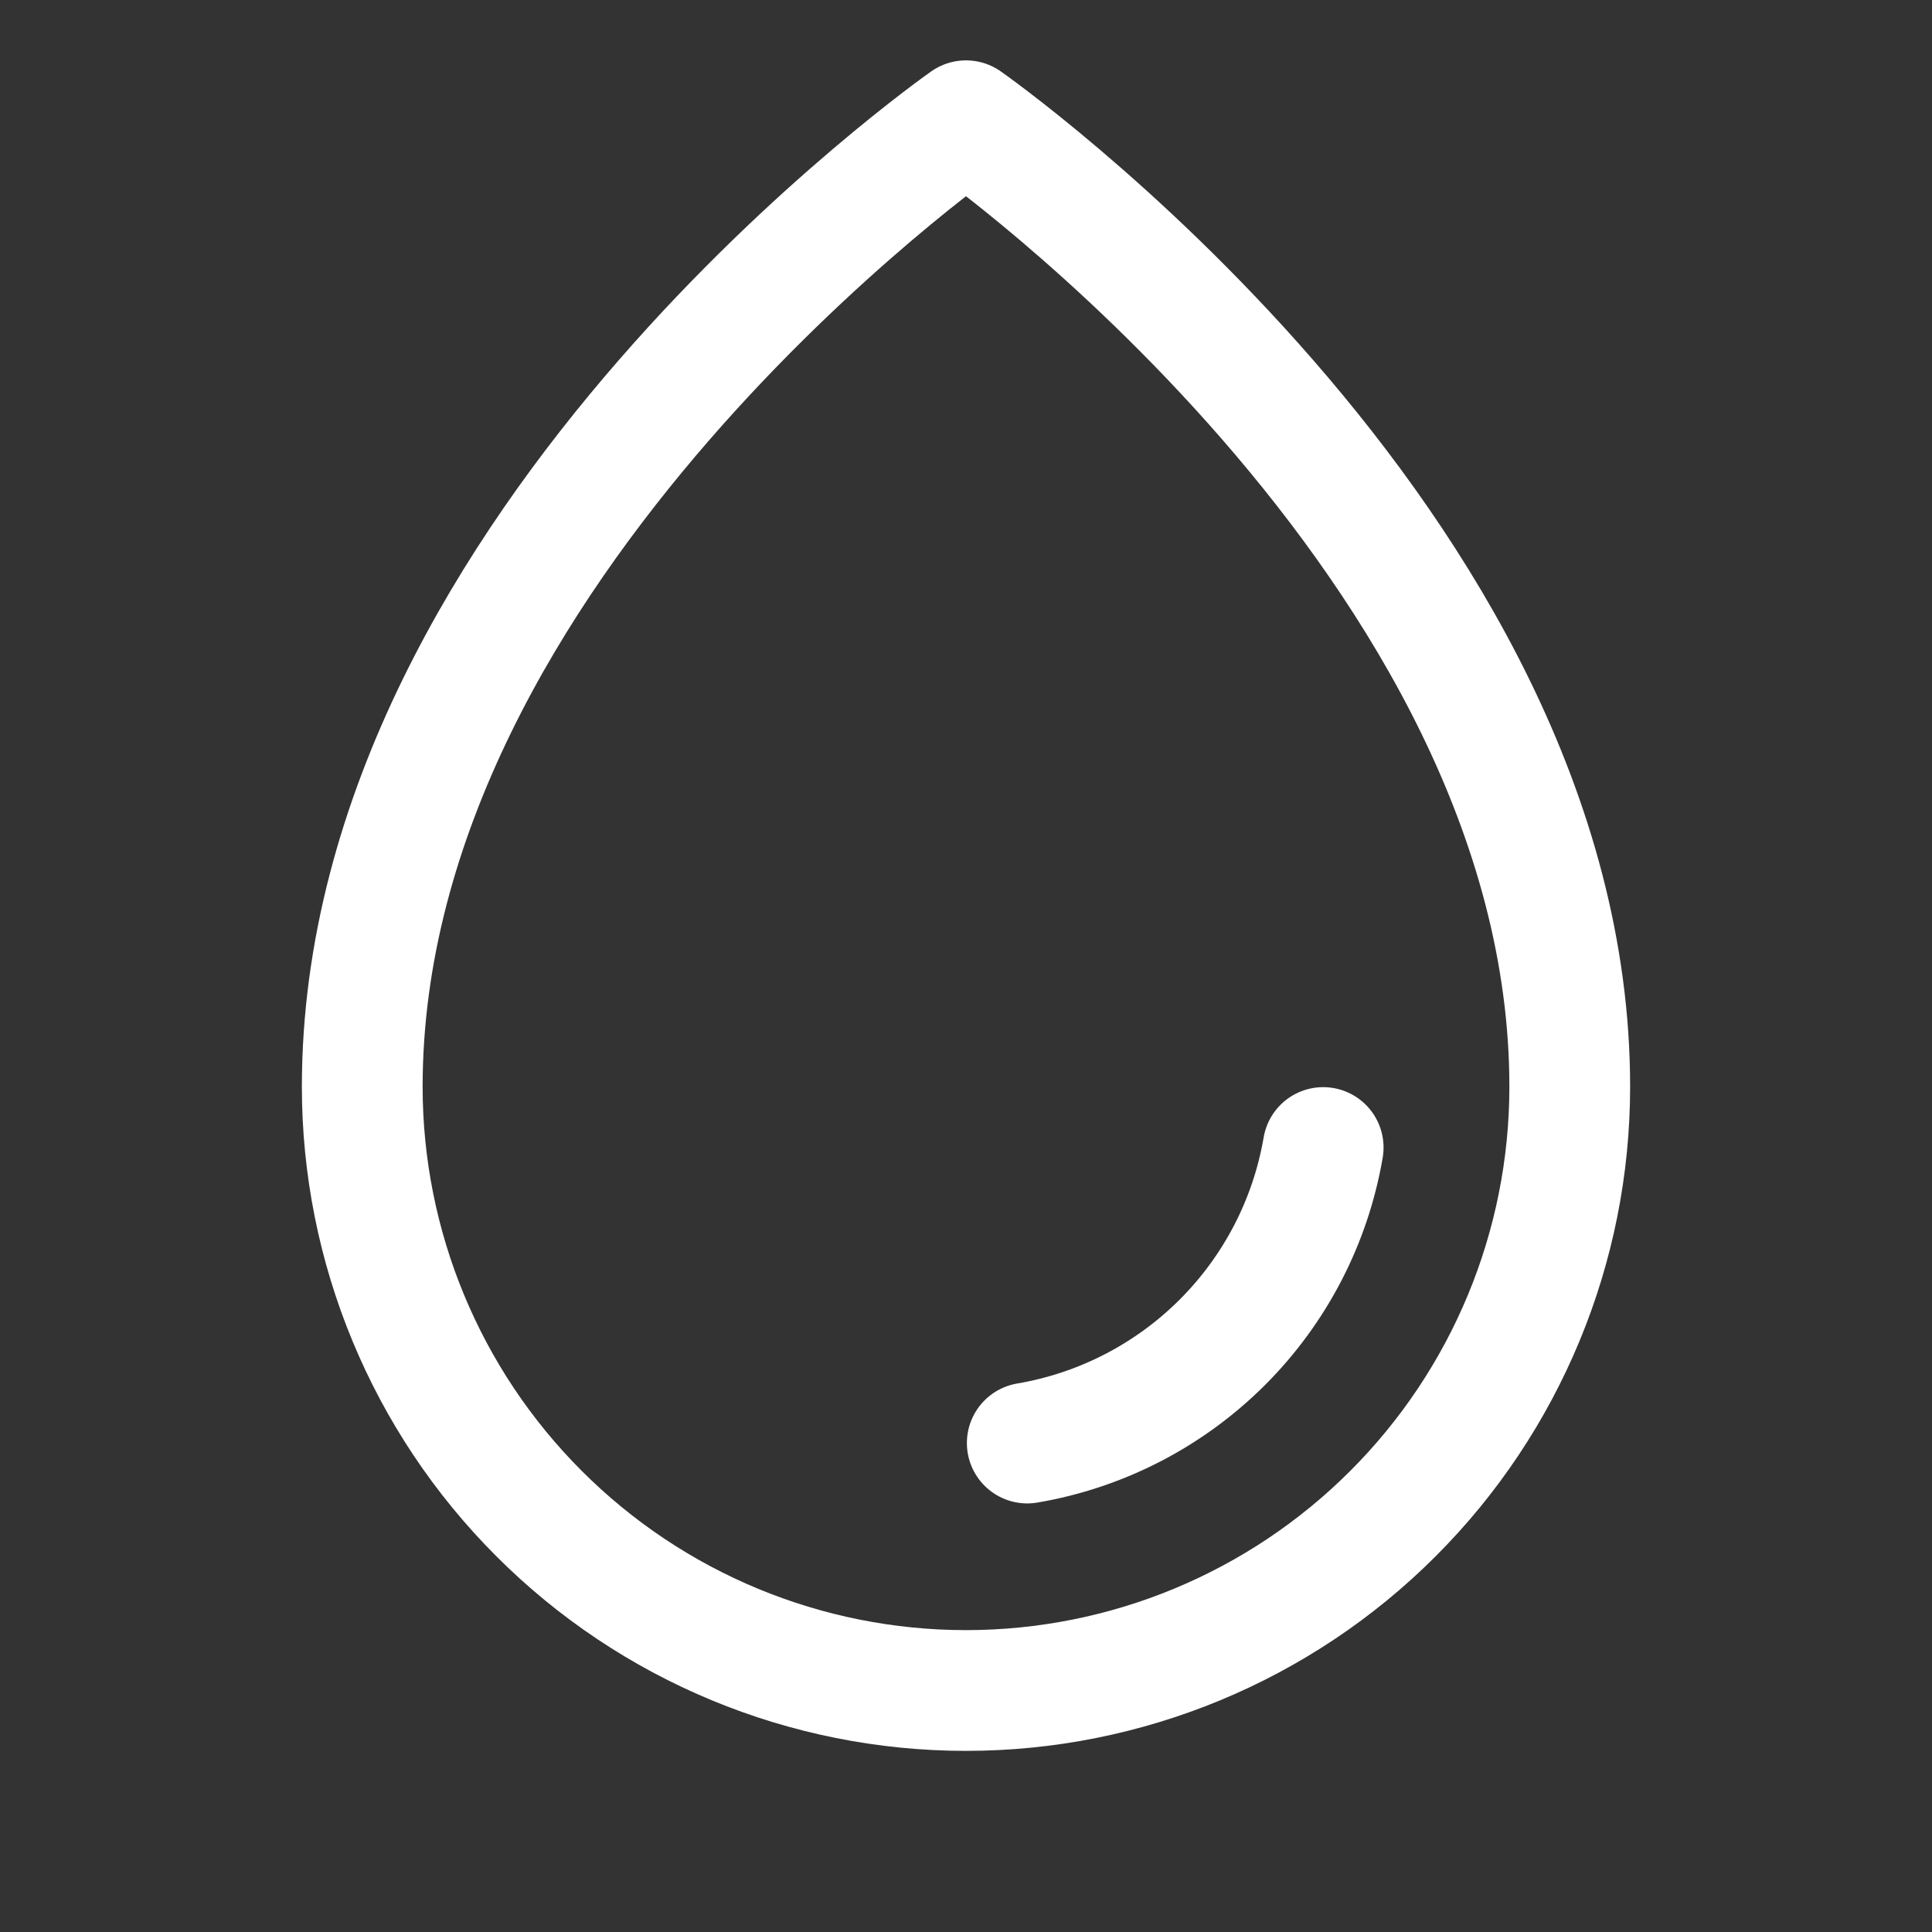 <svg width="24" height="24" viewBox="0 0 24 24" fill="none" xmlns="http://www.w3.org/2000/svg">
<rect x="0" y="0" width="24" height="24" fill="#333333" stroke="none"/>
<path d="M19.5 13.5C19.5 6.75 12 1.5 12 1.5C12 1.5 4.5 6.75 4.5 13.5C4.5 15.489 5.29 17.397 6.697 18.803C8.103 20.21 10.011 21 12 21C13.989 21 15.897 20.21 17.303 18.803C18.71 17.397 19.5 15.489 19.5 13.5Z" stroke="white" stroke-width="1.5" stroke-linecap="round" stroke-linejoin="round"/>
<path d="M12.761 17.926C13.679 17.77 14.525 17.333 15.183 16.676C15.842 16.018 16.28 15.172 16.437 14.255" stroke="white" stroke-width="1.5" stroke-linecap="round" stroke-linejoin="round"/>
</svg>

